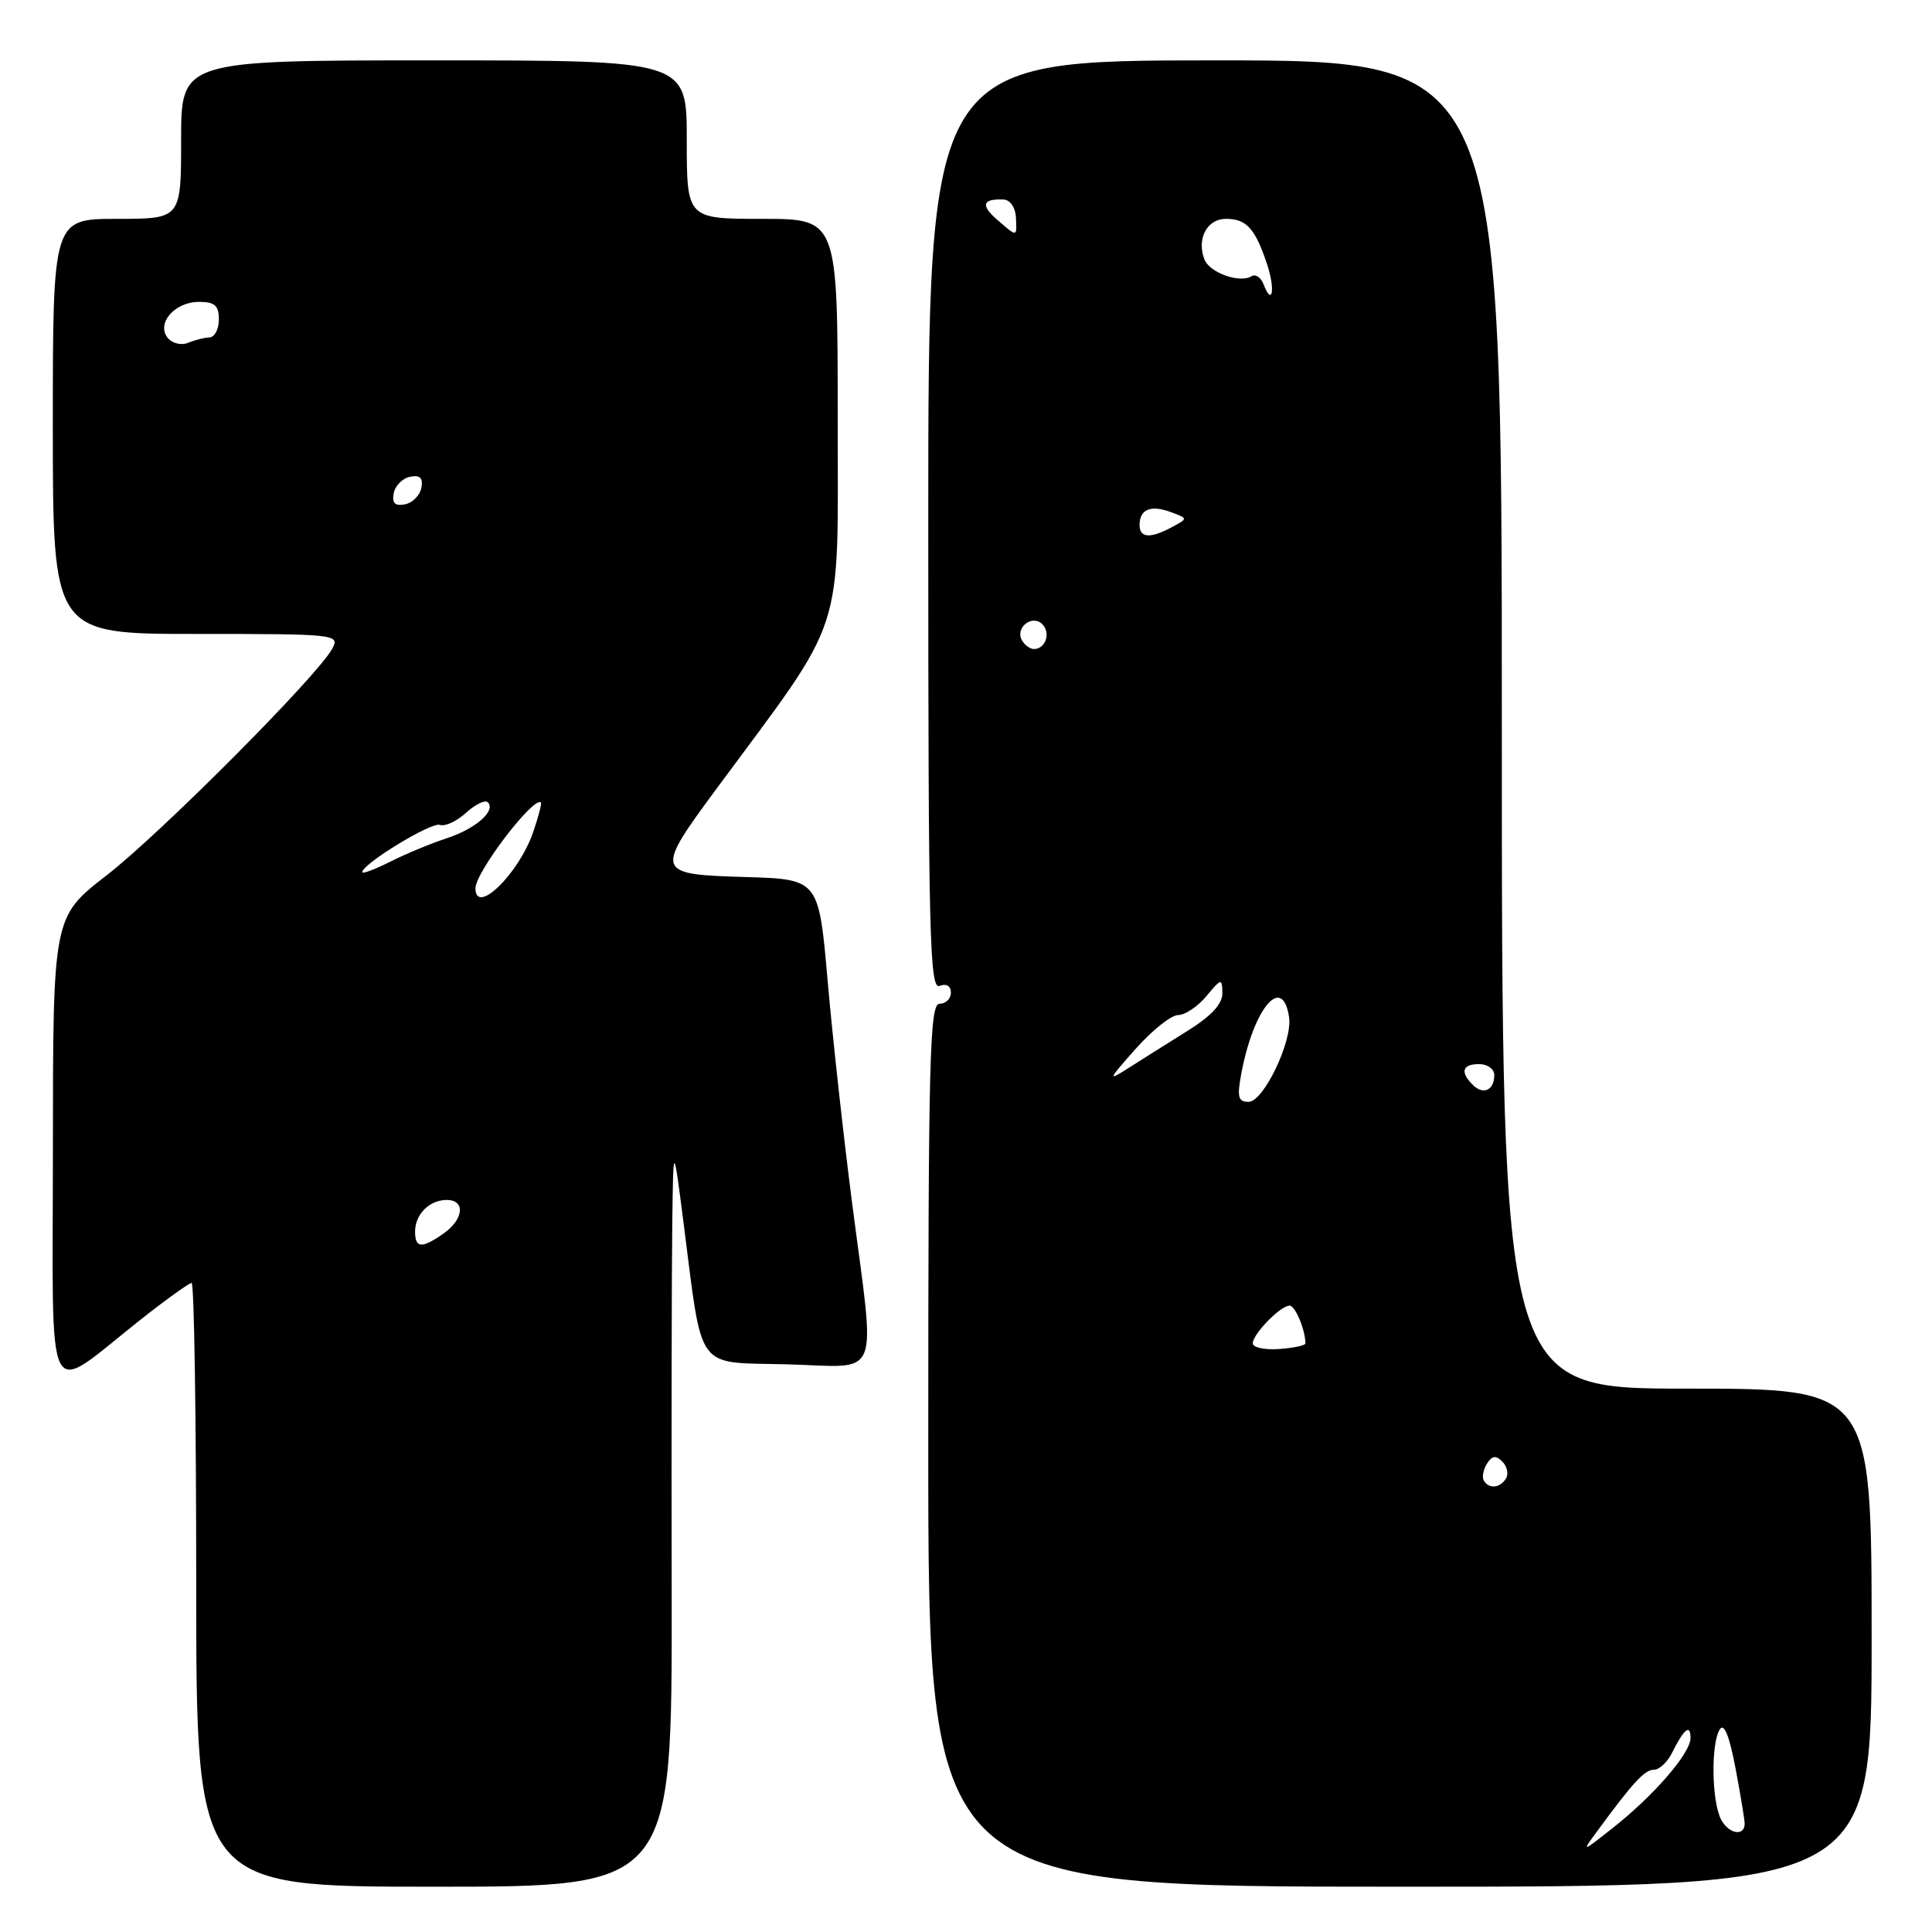 <?xml version="1.0" encoding="UTF-8" standalone="no"?>
<!DOCTYPE svg PUBLIC "-//W3C//DTD SVG 1.1//EN" "http://www.w3.org/Graphics/SVG/1.1/DTD/svg11.dtd" >
<svg xmlns="http://www.w3.org/2000/svg" xmlns:xlink="http://www.w3.org/1999/xlink" version="1.1" viewBox="0 0 256 256">
 <g >
 <path fill="currentColor"
d=" M 89.00 211.25 C 88.96 189.94 89.00 167.78 89.08 162.00 C 89.22 151.50 89.22 151.50 90.57 162.00 C 93.15 182.05 91.99 180.46 104.29 180.78 C 116.96 181.12 116.02 183.43 112.92 159.50 C 111.78 150.70 110.32 137.43 109.67 130.00 C 108.49 116.50 108.49 116.50 98.75 116.21 C 86.79 115.86 86.72 115.64 94.95 104.50 C 112.23 81.13 111.00 84.91 111.00 55.42 C 111.00 29.00 111.00 29.00 101.00 29.00 C 91.00 29.00 91.00 29.00 91.00 18.50 C 91.00 8.00 91.00 8.00 57.50 8.00 C 24.00 8.00 24.00 8.00 24.00 18.50 C 24.00 29.00 24.00 29.00 15.50 29.00 C 7.00 29.00 7.00 29.00 7.00 56.50 C 7.00 84.00 7.00 84.00 26.04 84.00 C 44.59 84.00 45.04 84.05 44.03 85.95 C 42.12 89.51 21.31 110.42 14.11 116.00 C 7.02 121.50 7.02 121.50 7.01 152.37 C 7.00 187.50 5.73 185.04 18.64 174.85 C 22.02 172.18 25.06 170.00 25.39 170.00 C 25.73 170.00 26.00 188.00 26.00 210.00 C 26.00 250.00 26.00 250.00 57.53 250.00 C 89.06 250.00 89.06 250.00 89.00 211.25 Z  M 248.00 217.00 C 248.00 184.00 248.00 184.00 223.50 184.00 C 199.00 184.00 199.00 184.00 199.00 96.00 C 199.00 8.00 199.00 8.00 161.00 8.00 C 123.00 8.00 123.00 8.00 123.00 69.61 C 123.00 123.96 123.18 131.15 124.50 130.64 C 125.41 130.29 126.00 130.64 126.00 131.53 C 126.00 132.34 125.33 133.00 124.50 133.00 C 123.18 133.00 123.00 140.17 123.00 191.50 C 123.00 250.00 123.00 250.00 185.50 250.00 C 248.00 250.00 248.00 250.00 248.00 217.00 Z  M 55.00 163.20 C 55.00 160.90 56.90 159.00 59.20 159.00 C 61.70 159.00 61.45 161.57 58.78 163.44 C 55.89 165.47 55.00 165.41 55.00 163.20 Z  M 63.00 117.70 C 63.00 115.56 70.75 105.42 71.68 106.34 C 71.80 106.47 71.34 108.24 70.64 110.28 C 68.73 115.81 63.00 121.38 63.00 117.70 Z  M 48.00 115.57 C 48.00 114.48 57.17 108.89 58.28 109.30 C 58.95 109.55 60.51 108.83 61.75 107.70 C 62.98 106.58 64.28 105.95 64.64 106.31 C 65.76 107.43 62.98 109.85 59.17 111.08 C 57.15 111.74 53.81 113.12 51.75 114.16 C 49.69 115.19 48.00 115.83 48.00 115.57 Z  M 52.17 65.35 C 52.36 64.35 53.35 63.36 54.35 63.17 C 55.67 62.92 56.08 63.33 55.83 64.65 C 55.64 65.65 54.65 66.64 53.65 66.83 C 52.33 67.08 51.92 66.67 52.17 65.35 Z  M 22.24 44.79 C 20.66 42.88 23.13 40.00 26.36 40.00 C 28.46 40.00 29.00 40.48 29.00 42.33 C 29.00 43.62 28.44 44.69 27.75 44.71 C 27.06 44.74 25.78 45.06 24.91 45.43 C 24.04 45.79 22.84 45.51 22.24 44.79 Z  M 211.74 242.50 C 216.43 236.12 217.93 234.50 219.16 234.50 C 219.87 234.50 220.95 233.48 221.57 232.23 C 223.15 229.06 224.00 228.39 224.00 230.30 C 224.00 232.32 219.15 237.92 213.67 242.24 C 209.53 245.50 209.53 245.50 211.74 242.50 Z  M 228.07 241.13 C 226.80 238.75 226.68 231.06 227.88 229.15 C 228.45 228.26 229.16 230.02 229.98 234.38 C 230.66 238.00 231.20 241.29 231.18 241.70 C 231.11 243.37 229.07 242.99 228.07 241.13 Z  M 196.62 196.20 C 196.35 195.76 196.53 194.75 197.02 193.96 C 197.70 192.87 198.20 192.80 199.07 193.67 C 199.71 194.31 199.92 195.31 199.55 195.91 C 198.76 197.19 197.32 197.33 196.62 196.20 Z  M 166.00 178.00 C 166.00 176.76 169.68 173.00 170.88 173.00 C 171.62 173.00 172.94 176.15 172.98 178.00 C 172.99 178.28 171.42 178.61 169.50 178.75 C 167.57 178.89 166.00 178.55 166.00 178.00 Z  M 164.48 142.25 C 166.11 133.54 169.96 129.01 170.81 134.79 C 171.28 137.95 167.43 146.00 165.44 146.00 C 164.06 146.00 163.90 145.37 164.48 142.25 Z  M 195.16 143.76 C 193.44 142.04 193.75 141.00 196.00 141.00 C 197.10 141.00 198.00 141.65 198.00 142.44 C 198.00 144.46 196.54 145.14 195.16 143.76 Z  M 150.48 138.98 C 152.67 136.51 155.20 134.50 156.11 134.50 C 157.02 134.50 158.70 133.38 159.85 132.00 C 161.84 129.61 161.93 129.59 161.97 131.60 C 161.99 133.04 160.51 134.63 157.25 136.66 C 154.64 138.29 151.15 140.48 149.50 141.54 C 146.72 143.31 146.79 143.13 150.48 138.98 Z  M 135.45 84.91 C 134.42 83.25 136.73 81.33 138.11 82.71 C 139.27 83.87 138.54 86.00 137.00 86.00 C 136.51 86.00 135.82 85.51 135.45 84.91 Z  M 151.00 69.56 C 151.00 67.48 152.48 66.87 155.12 67.85 C 157.43 68.70 157.43 68.70 155.28 69.85 C 152.40 71.39 151.00 71.30 151.00 69.56 Z  M 167.42 37.65 C 167.07 36.75 166.36 36.28 165.84 36.60 C 164.27 37.57 160.27 36.14 159.59 34.37 C 158.54 31.63 159.94 29.00 162.44 29.00 C 165.15 29.00 166.29 30.24 167.86 34.91 C 169.01 38.31 168.61 40.76 167.42 37.65 Z  M 132.10 29.09 C 129.90 27.18 130.19 26.31 133.00 26.44 C 133.83 26.47 134.55 27.50 134.61 28.75 C 134.75 31.47 134.83 31.46 132.10 29.09 Z "/>
</g>
</svg>